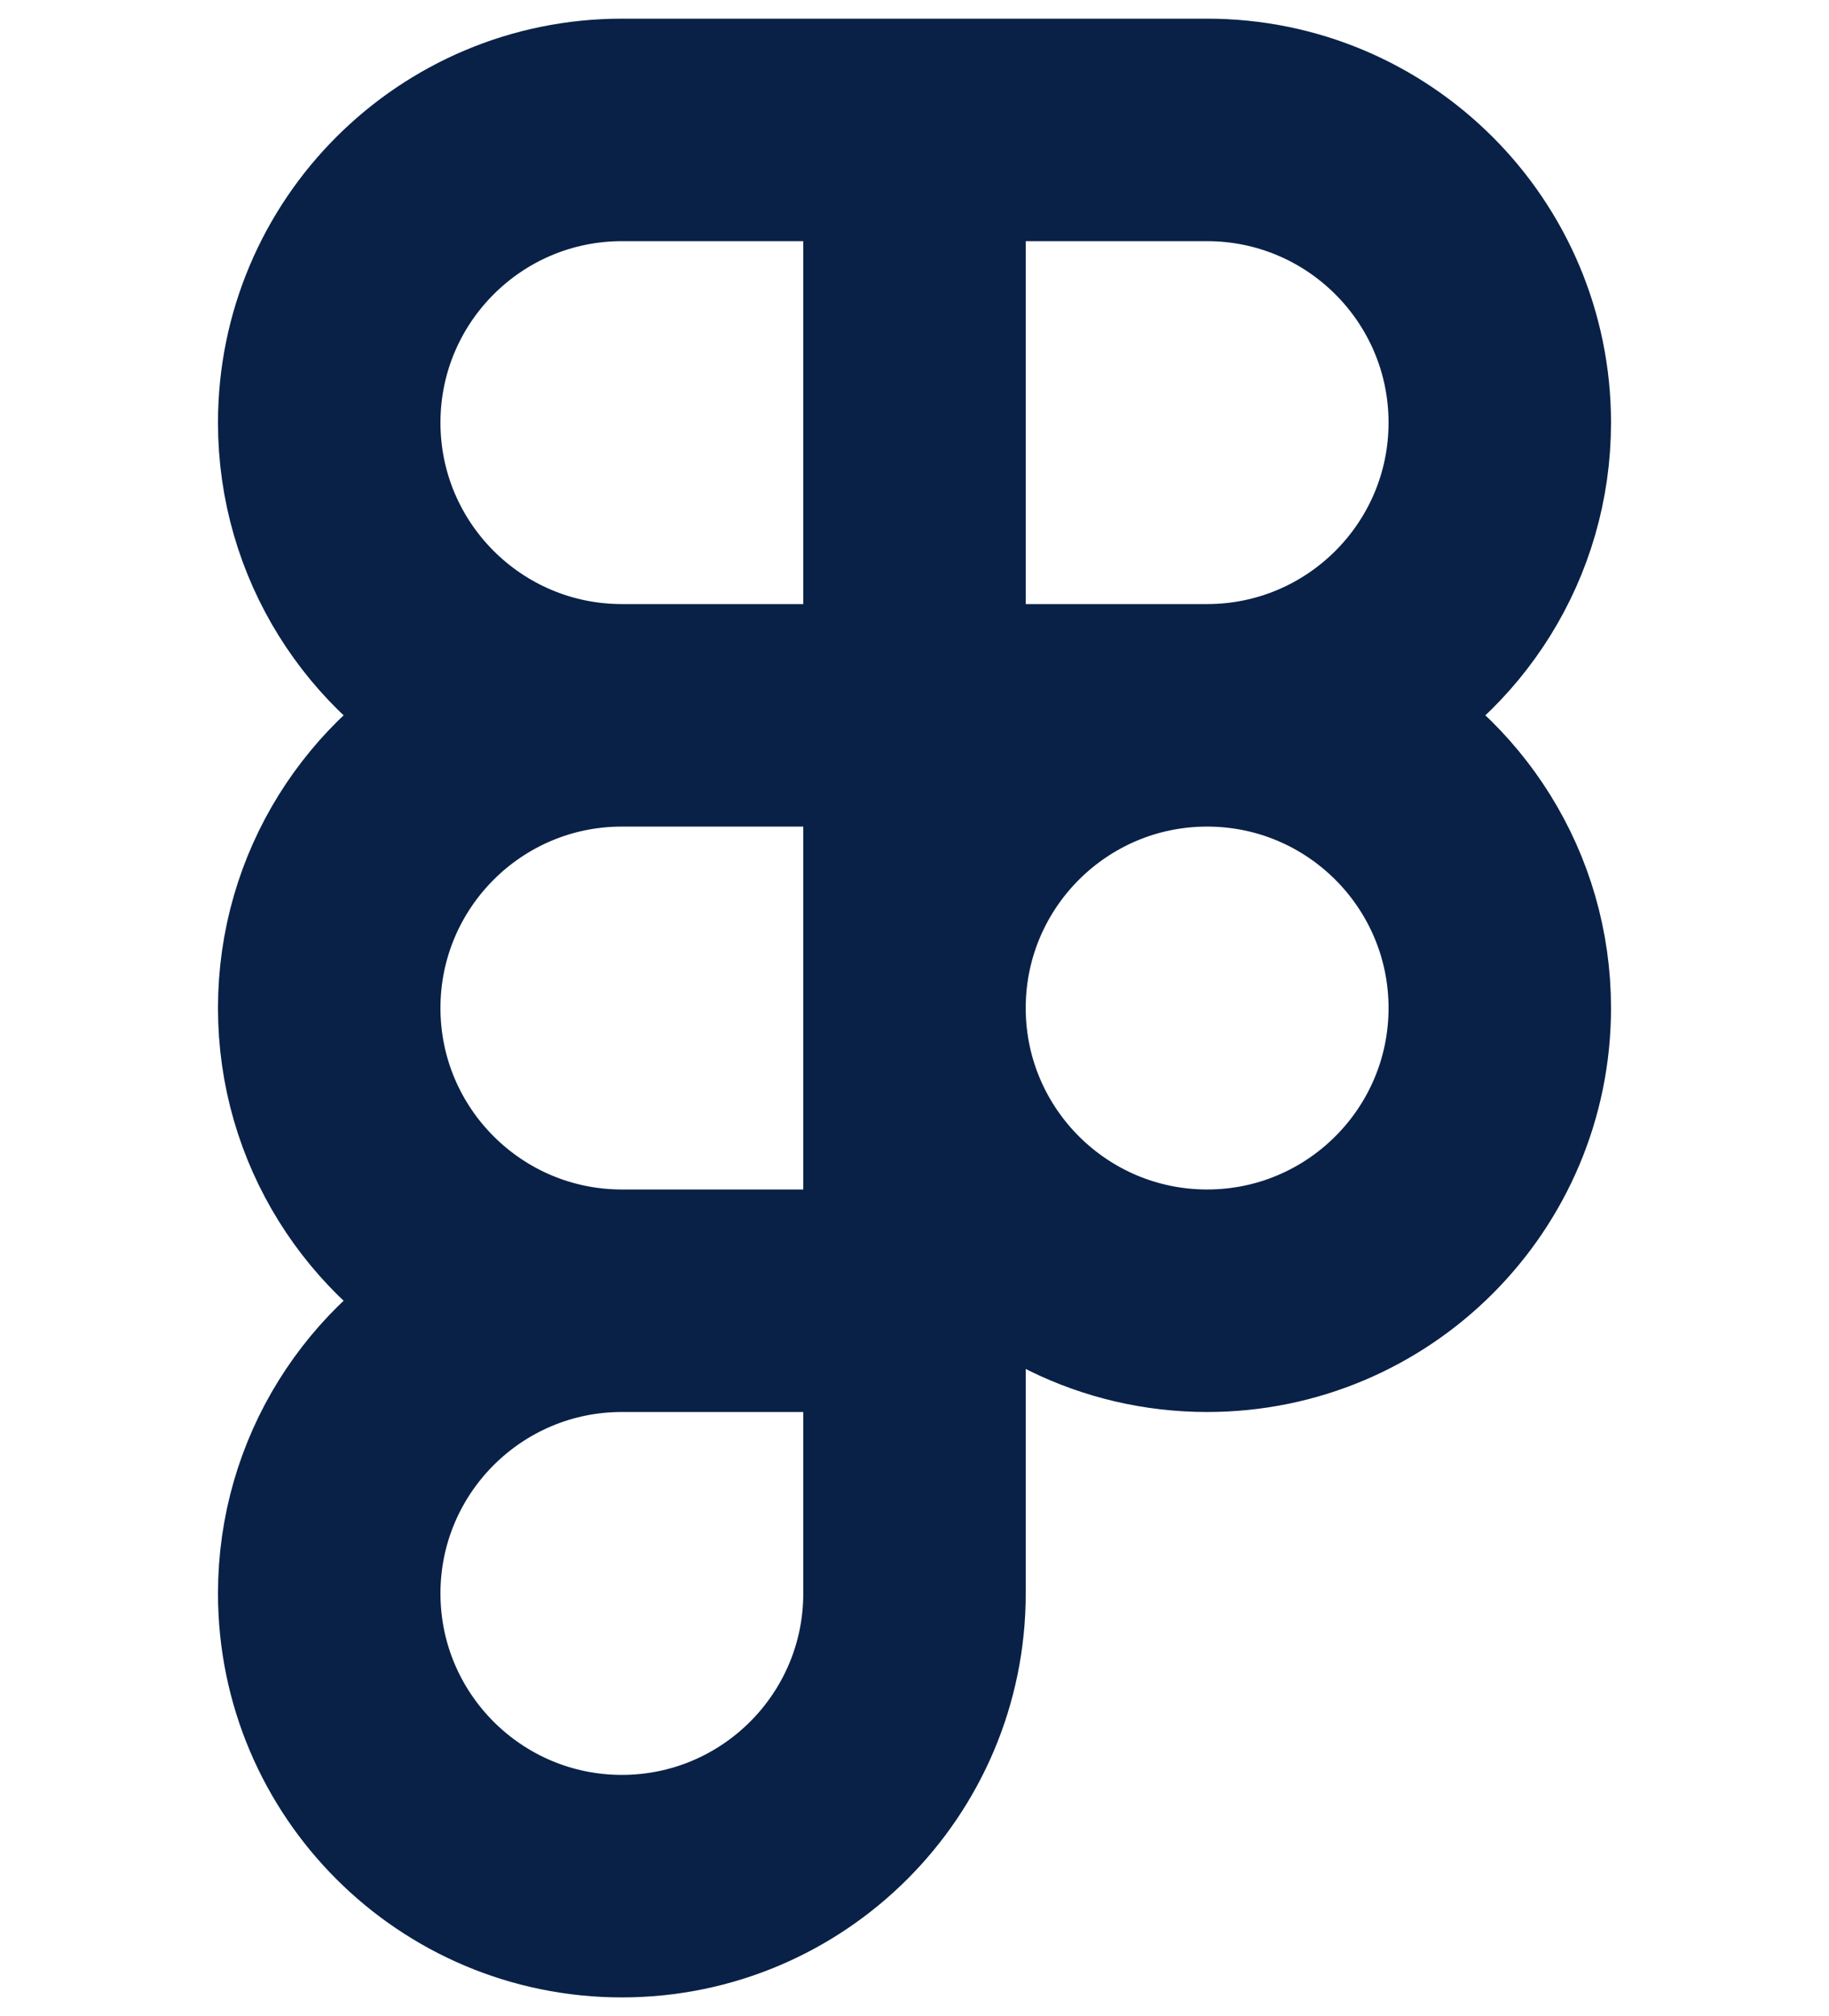 <svg width="49" height="54" viewBox="0 0 49 54" fill="none" xmlns="http://www.w3.org/2000/svg">
<path fill-rule="evenodd" clip-rule="evenodd" d="M16.66 2.5H32.34C37.209 2.5 41.16 6.451 41.16 11.32C41.16 14.732 39.22 17.693 36.383 19.16C39.22 20.627 41.16 23.588 41.16 27C41.16 31.869 37.209 35.82 32.34 35.82C29.57 35.82 27.098 34.541 25.48 32.543V42.68C25.48 47.549 21.529 51.5 16.66 51.5C11.791 51.5 7.84 47.549 7.84 42.68C7.84 39.268 9.78 36.307 12.617 34.84C9.78 33.373 7.84 30.412 7.84 27C7.84 23.588 9.78 20.627 12.617 19.16C9.78 17.693 7.84 14.732 7.84 11.32C7.84 6.451 11.791 2.5 16.66 2.5ZM9.8 11.32C9.8 7.534 12.874 4.46 16.66 4.46H23.52V18.18H16.66L16.639 18.18C12.862 18.168 9.8 15.099 9.8 11.32ZM23.52 26.907C23.52 26.938 23.52 26.969 23.52 27C23.52 27.031 23.52 27.062 23.52 27.093V33.86H16.66C12.874 33.86 9.8 30.786 9.8 27C9.8 23.221 12.862 20.151 16.639 20.14L16.66 20.14H23.52L23.52 26.907ZM25.48 27.082V26.918C25.524 23.178 28.566 20.155 32.312 20.14H32.34C32.347 20.14 32.354 20.14 32.361 20.14C36.138 20.151 39.2 23.221 39.2 27C39.2 30.786 36.126 33.86 32.34 33.86C28.581 33.86 25.524 30.831 25.48 27.082ZM26.797 20.14C26.314 20.532 25.872 20.973 25.48 21.457V20.14H26.797ZM32.361 18.18C32.354 18.18 32.347 18.18 32.34 18.18C32.329 18.18 32.318 18.18 32.308 18.18H25.48V4.46H32.34C36.126 4.46 39.2 7.534 39.2 11.32C39.2 15.099 36.138 18.168 32.361 18.18ZM16.66 35.82C12.874 35.82 9.8 38.894 9.8 42.68C9.8 46.466 12.874 49.54 16.66 49.54C20.447 49.54 23.52 46.466 23.52 42.68V35.82H16.66Z" fill="#092147" stroke="#092147" stroke-width="4"/>
</svg>
